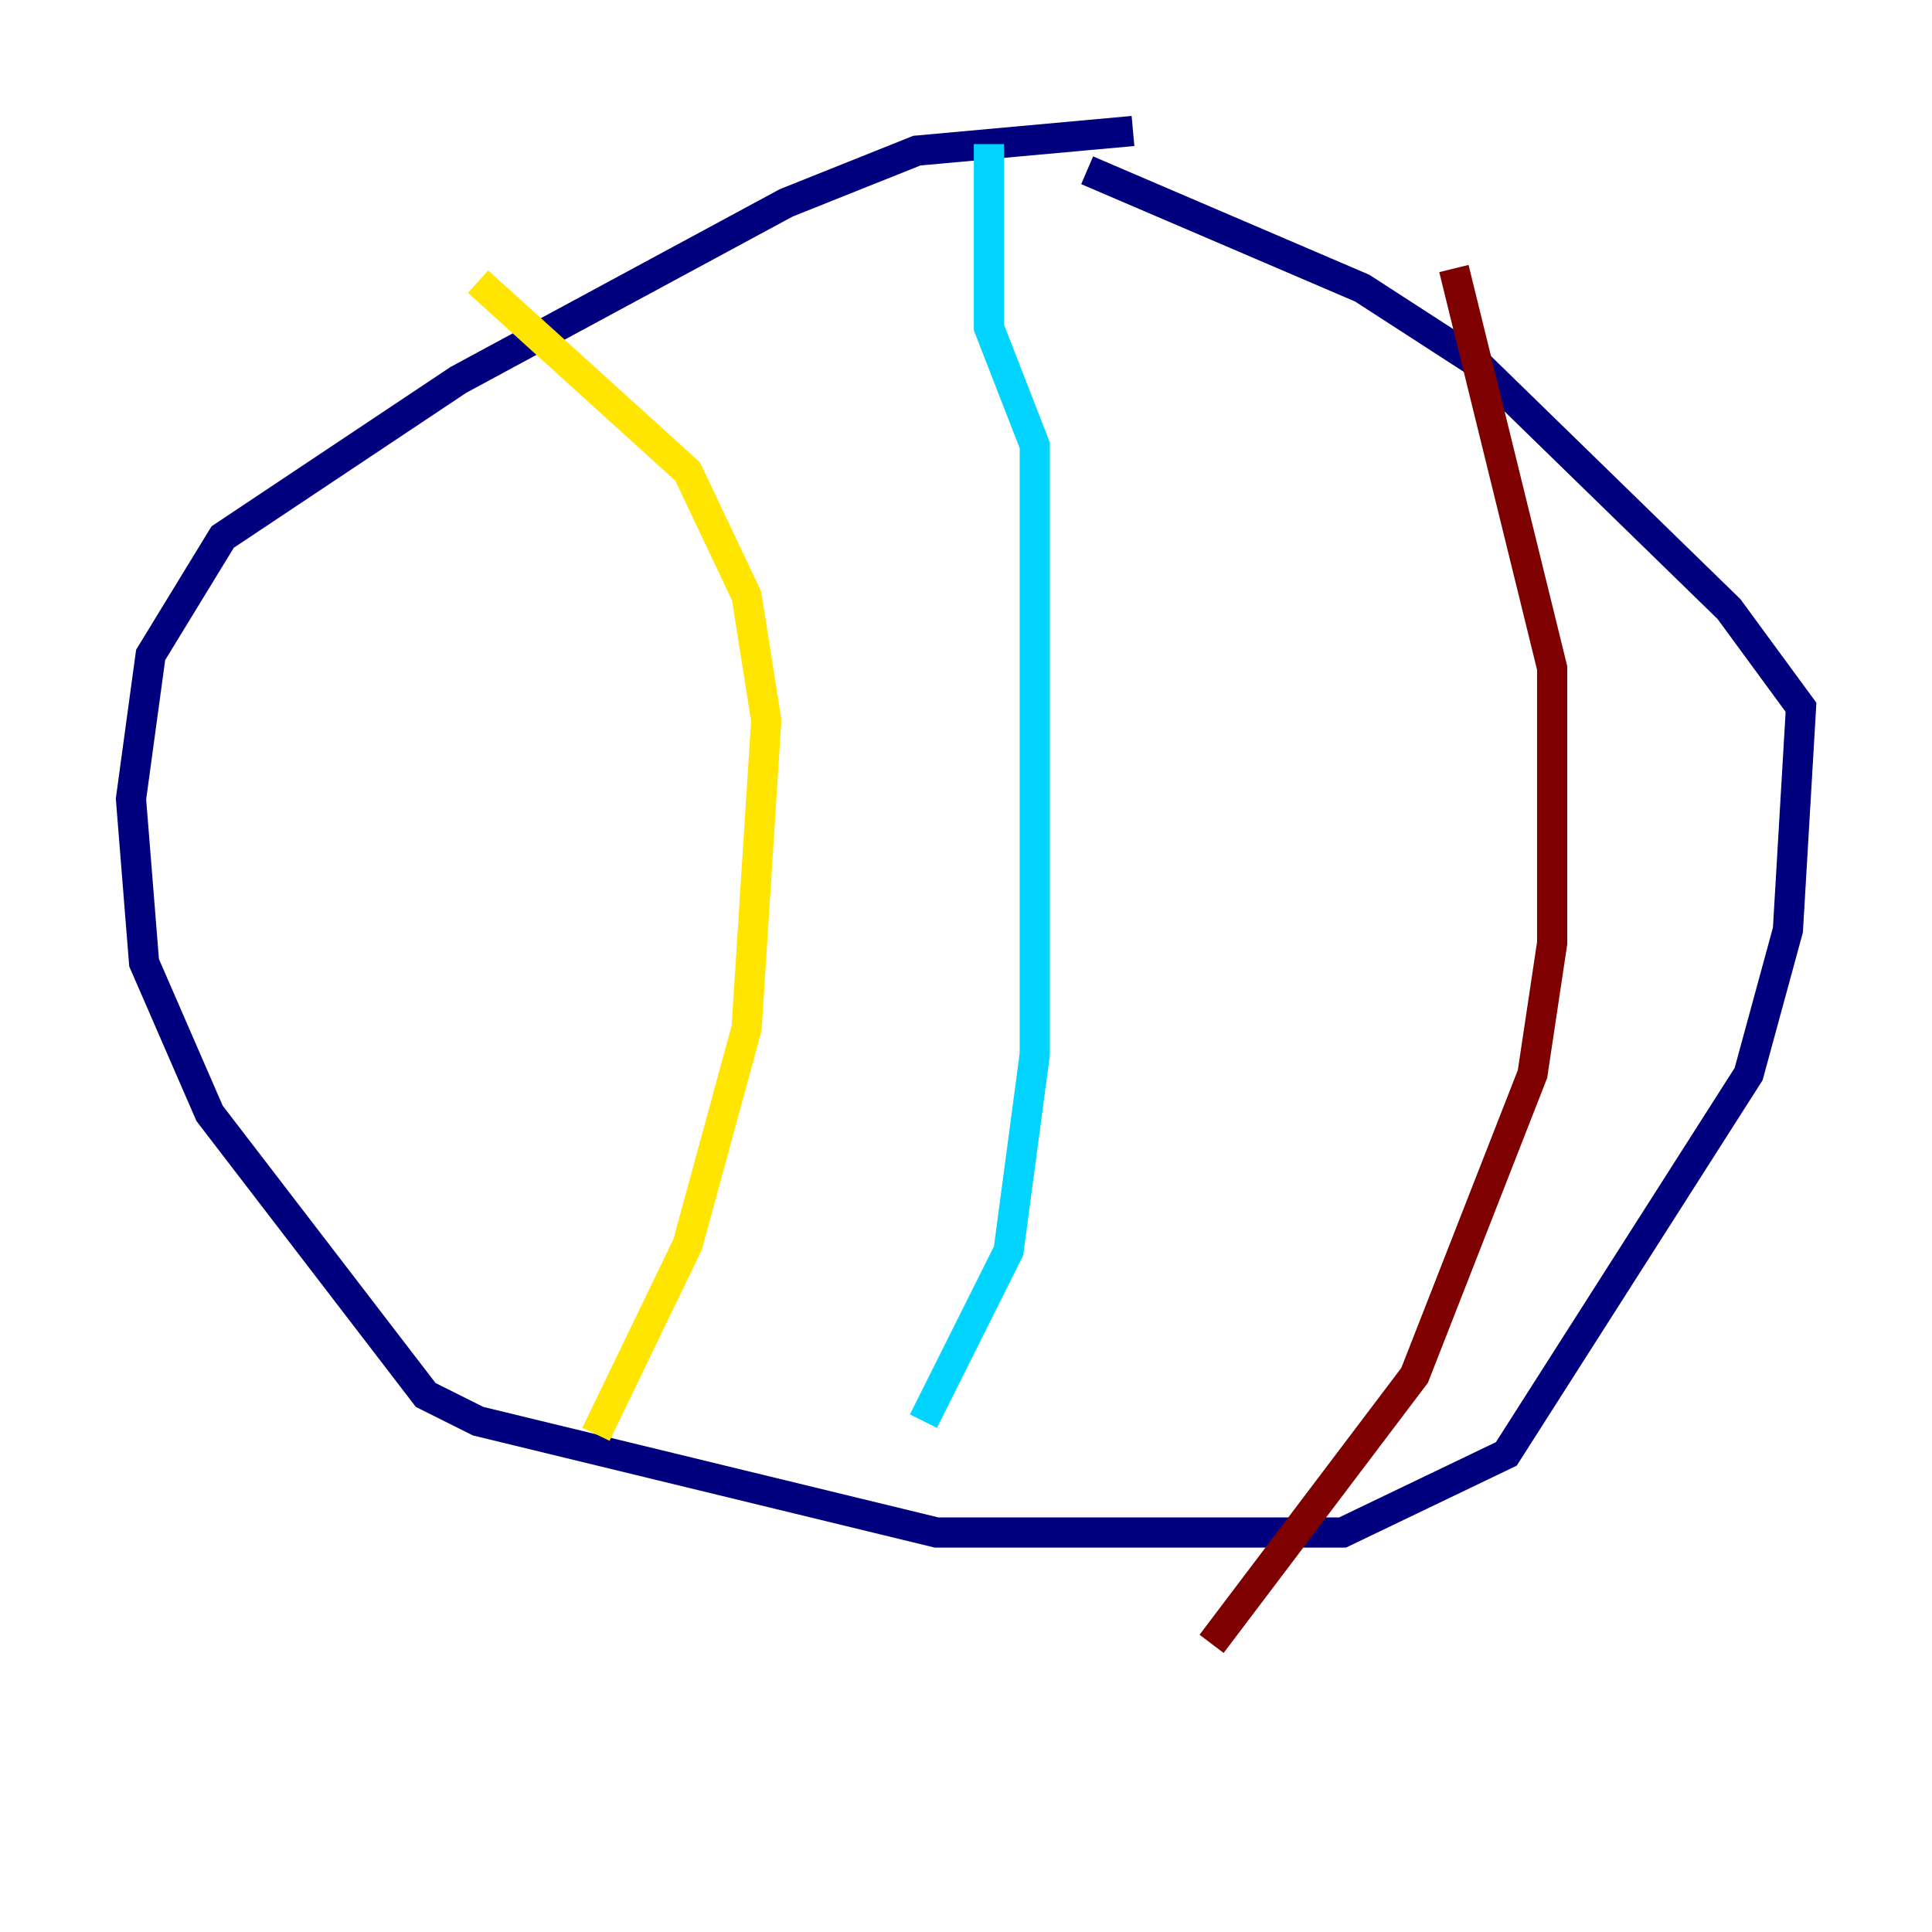 <?xml version="1.0" encoding="utf-8" ?>
<svg baseProfile="tiny" height="128" version="1.2" viewBox="0,0,128,128" width="128" xmlns="http://www.w3.org/2000/svg" xmlns:ev="http://www.w3.org/2001/xml-events" xmlns:xlink="http://www.w3.org/1999/xlink"><defs /><polyline fill="none" points="75.064,8.678 60.746,9.98 52.068,13.451 30.373,25.166 14.752,35.58 9.98,43.39 8.678,52.936 9.546,63.783 13.885,73.763 28.203,92.42 31.675,94.156 62.047,101.532 88.949,101.532 99.797,96.325 115.851,71.159 118.454,61.614 119.322,46.861 114.549,40.352 97.627,23.864 90.251,19.091 72.027,11.281" stroke="#00007f" stroke-width="2" /><polyline fill="none" points="65.519,9.546 65.519,21.695 68.556,29.505 68.556,69.858 66.82,82.875 61.18,94.156" stroke="#00d4ff" stroke-width="2" /><polyline fill="none" points="31.675,18.658 45.559,31.241 49.464,39.485 50.766,47.729 49.464,68.122 45.559,82.441 39.485,95.024" stroke="#ffe500" stroke-width="2" /><polyline fill="none" points="96.325,17.79 102.834,44.258 102.834,62.481 101.532,71.159 93.722,91.119 80.271,108.909" stroke="#7f0000" stroke-width="2" /></svg>